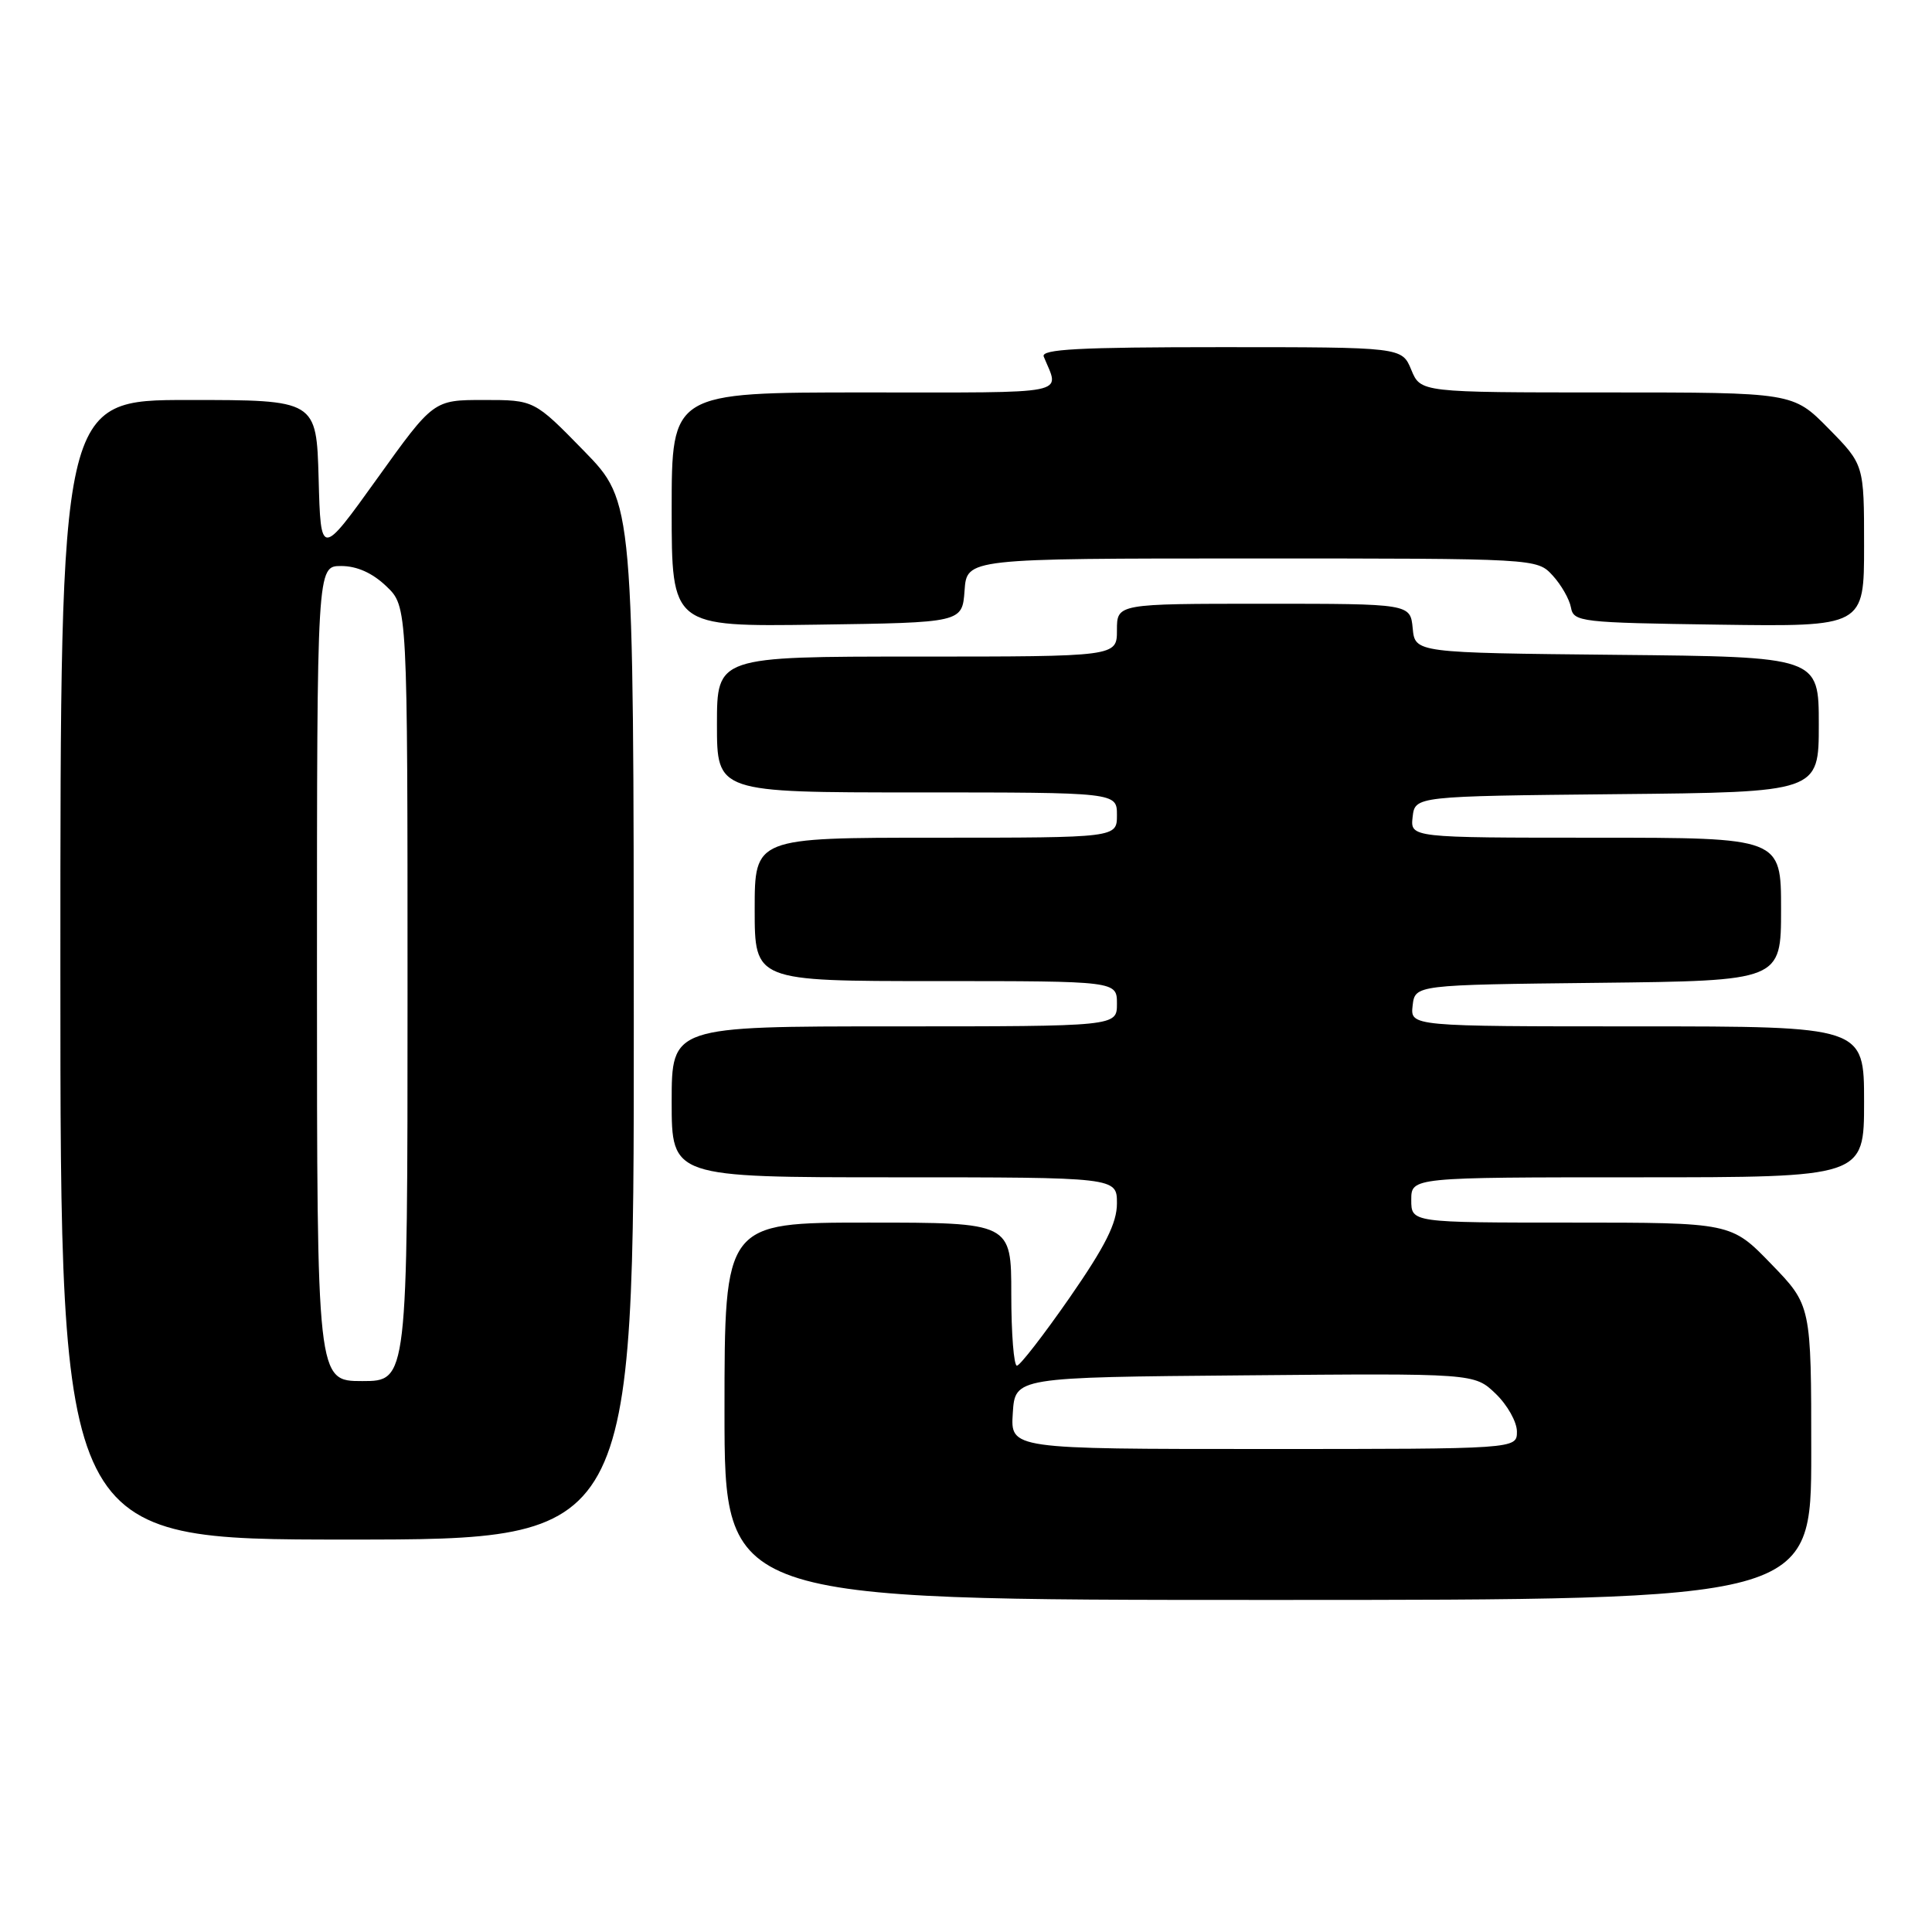 <?xml version="1.0" encoding="UTF-8" standalone="no"?>
<!DOCTYPE svg PUBLIC "-//W3C//DTD SVG 1.1//EN" "http://www.w3.org/Graphics/SVG/1.1/DTD/svg11.dtd" >
<svg xmlns="http://www.w3.org/2000/svg" xmlns:xlink="http://www.w3.org/1999/xlink" version="1.1" viewBox="0 0 256 256">
 <g >
 <path fill="currentColor"
d=" M 240.00 192.48 C 240.00 172.96 240.00 172.96 234.69 167.48 C 229.39 162.00 229.39 162.00 208.19 162.00 C 187.00 162.00 187.00 162.00 187.00 159.00 C 187.00 156.00 187.00 156.00 217.00 156.00 C 247.00 156.00 247.00 156.00 247.00 146.00 C 247.00 136.00 247.00 136.00 216.93 136.00 C 186.87 136.00 186.87 136.00 187.18 133.25 C 187.50 130.50 187.50 130.50 211.75 130.23 C 236.00 129.96 236.00 129.96 236.00 120.48 C 236.00 111.00 236.00 111.00 211.43 111.00 C 186.87 111.00 186.87 111.00 187.18 108.25 C 187.50 105.50 187.50 105.50 214.25 105.23 C 241.00 104.97 241.00 104.97 241.00 96.00 C 241.00 87.03 241.00 87.03 214.25 86.77 C 187.50 86.50 187.50 86.50 187.19 83.25 C 186.87 80.00 186.87 80.00 167.44 80.00 C 148.00 80.00 148.00 80.00 148.00 83.50 C 148.00 87.00 148.00 87.00 121.50 87.00 C 95.00 87.00 95.00 87.00 95.00 96.00 C 95.00 105.00 95.00 105.00 121.50 105.00 C 148.00 105.00 148.00 105.00 148.00 108.00 C 148.00 111.00 148.00 111.00 124.00 111.00 C 100.00 111.00 100.00 111.00 100.00 120.50 C 100.00 130.00 100.00 130.00 124.00 130.00 C 148.00 130.00 148.00 130.00 148.00 133.00 C 148.00 136.00 148.00 136.00 118.50 136.00 C 89.00 136.00 89.00 136.00 89.00 146.00 C 89.00 156.00 89.00 156.00 118.50 156.00 C 148.00 156.00 148.00 156.00 148.00 159.45 C 148.00 162.06 146.47 165.11 141.75 171.92 C 138.31 176.87 135.16 180.94 134.75 180.96 C 134.34 180.98 134.00 176.72 134.00 171.50 C 134.00 162.00 134.00 162.00 115.00 162.00 C 96.00 162.00 96.00 162.00 96.00 187.00 C 96.00 212.00 96.00 212.00 168.00 212.00 C 240.00 212.00 240.00 212.00 240.00 192.48 Z  M 83.98 135.25 C 83.96 66.50 83.96 66.50 77.38 59.75 C 70.79 53.00 70.79 53.00 64.11 53.00 C 57.44 53.00 57.44 53.00 49.97 63.42 C 42.50 73.83 42.50 73.83 42.22 63.42 C 41.93 53.00 41.93 53.00 24.97 53.00 C 8.00 53.00 8.00 53.00 8.00 128.50 C 8.00 204.00 8.00 204.00 46.00 204.00 C 84.00 204.00 84.00 204.00 83.98 135.25 Z  M 127.81 78.25 C 128.11 74.00 128.11 74.00 165.88 74.00 C 203.65 74.00 203.65 74.00 205.73 76.25 C 206.87 77.49 207.96 79.40 208.16 80.50 C 208.51 82.41 209.42 82.51 227.76 82.77 C 247.00 83.04 247.00 83.04 247.00 72.31 C 247.00 61.57 247.00 61.57 242.29 56.78 C 237.58 52.00 237.58 52.00 212.91 52.00 C 188.24 52.00 188.24 52.00 187.00 49.00 C 185.76 46.00 185.76 46.00 161.77 46.00 C 142.98 46.00 137.90 46.27 138.30 47.25 C 140.40 52.40 142.38 52.00 114.61 52.00 C 89.00 52.00 89.00 52.00 89.00 67.52 C 89.00 83.04 89.00 83.04 108.25 82.77 C 127.50 82.50 127.50 82.50 127.81 78.25 Z  M 134.20 187.25 C 134.50 182.50 134.50 182.50 164.93 182.24 C 195.36 181.97 195.36 181.97 198.18 184.67 C 199.73 186.16 201.00 188.41 201.00 189.69 C 201.00 192.00 201.00 192.00 167.45 192.00 C 133.89 192.00 133.89 192.00 134.20 187.25 Z  M 42.00 129.00 C 42.00 75.00 42.00 75.00 45.20 75.00 C 47.30 75.00 49.35 75.92 51.20 77.69 C 54.00 80.37 54.00 80.37 54.00 131.69 C 54.00 183.00 54.00 183.00 48.00 183.00 C 42.00 183.00 42.00 183.00 42.00 129.00 Z "/>
</g>
</svg>